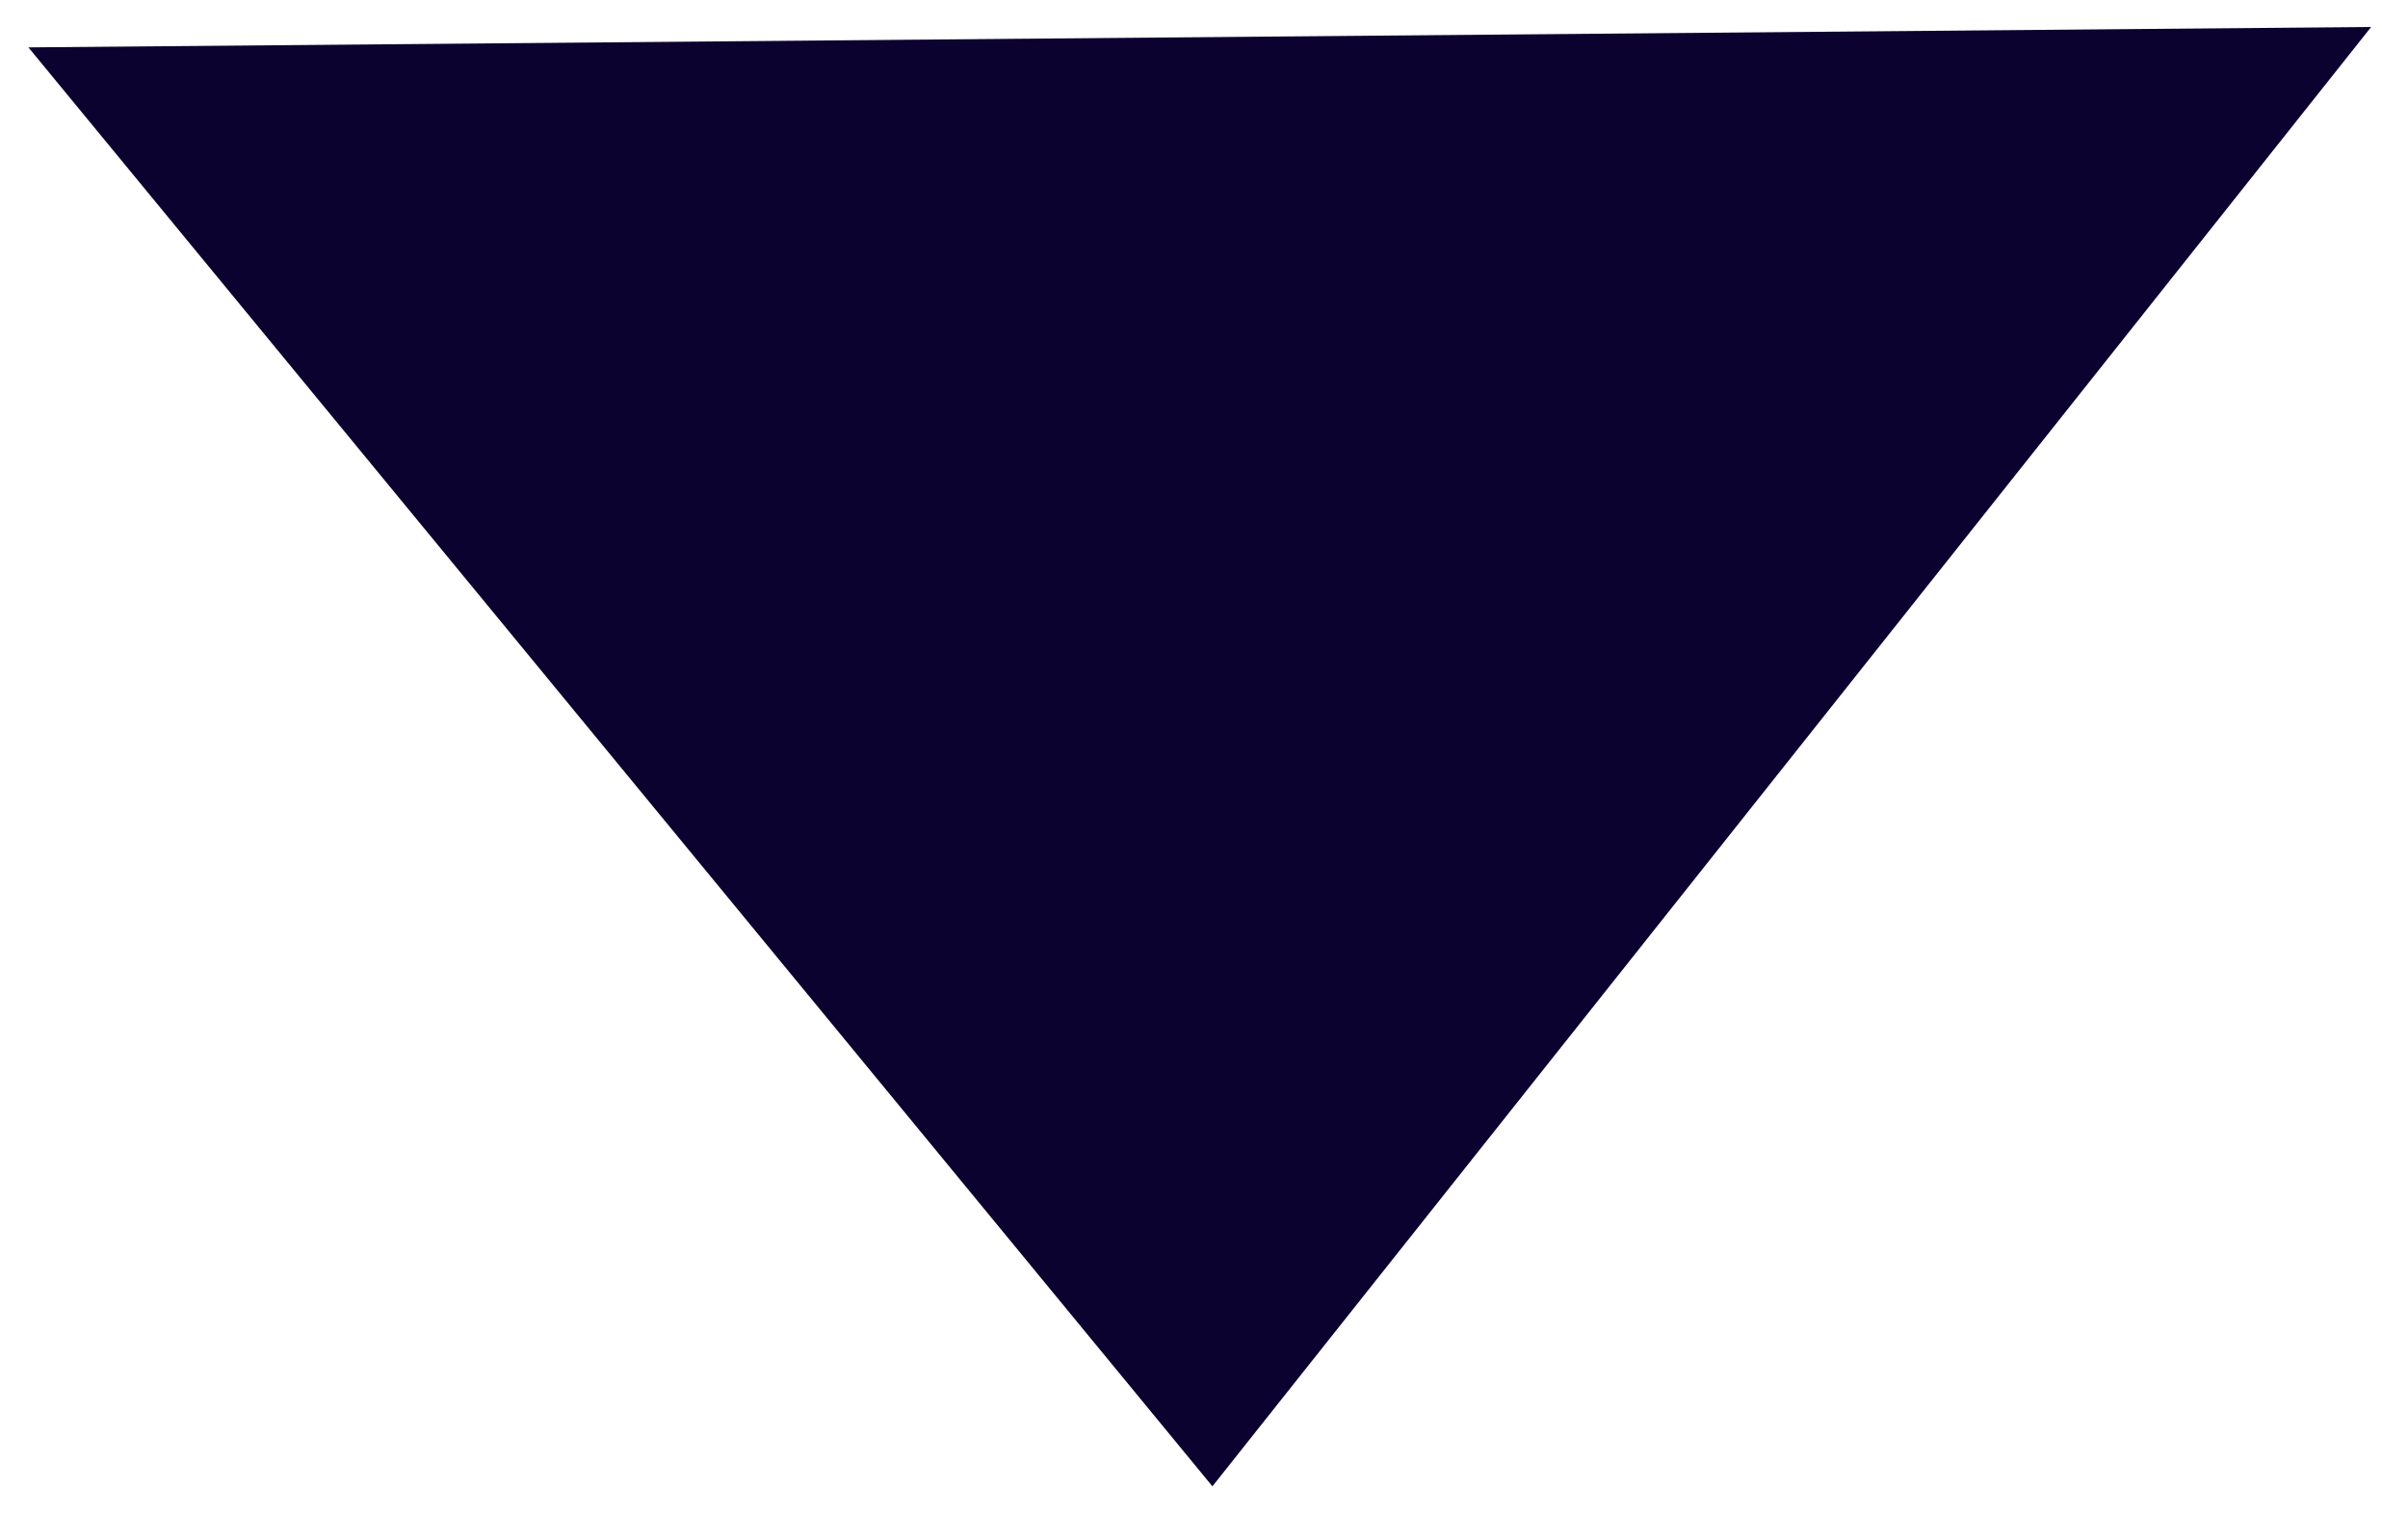 <svg width="81" height="51" viewBox="0 0 81 51" fill="none" xmlns="http://www.w3.org/2000/svg">
<path id="Polygon 1" d="M40.783 49.999L0.956 1.594L79.761 0.907L40.783 49.999Z" fill="#0C022F"/>
</svg>
